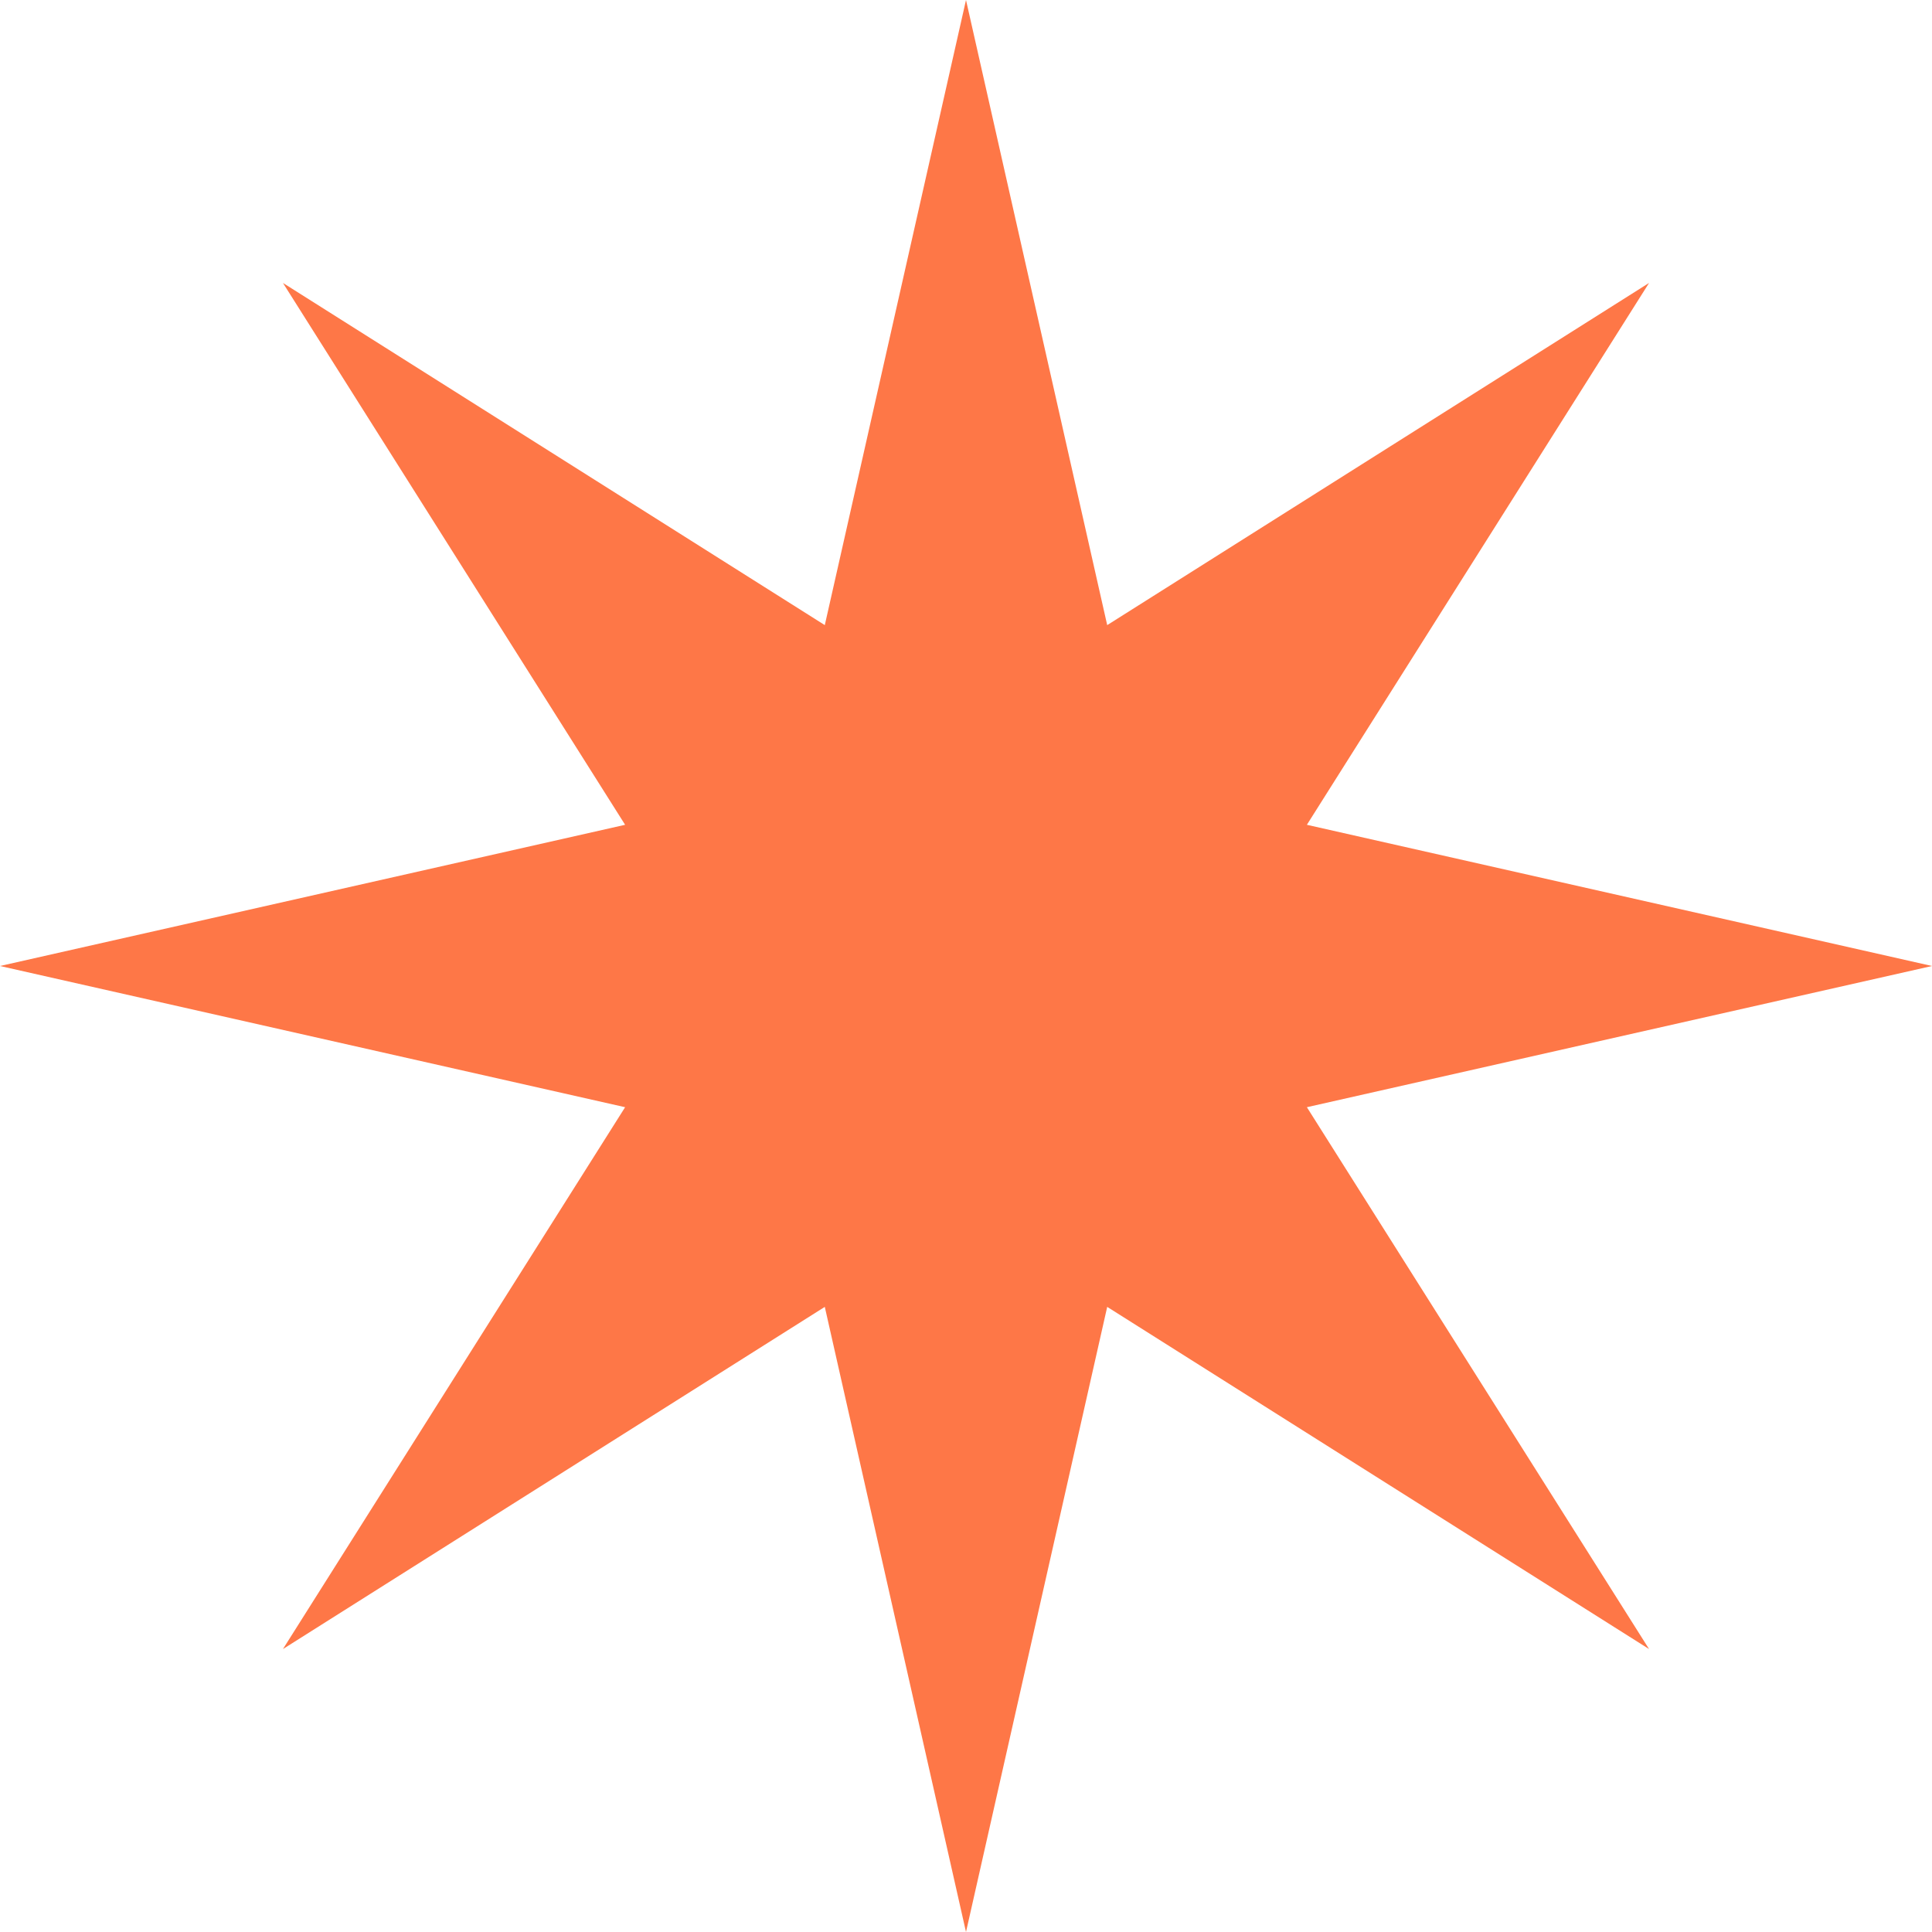 <svg width="91" height="91" viewBox="0 0 91 91" fill="none" xmlns="http://www.w3.org/2000/svg">
<path id="Star 1" d="M45.5 0L52.151 29.444L77.673 13.327L61.556 38.849L91 45.5L61.556 52.151L77.673 77.673L52.151 61.556L45.5 91L38.849 61.556L13.327 77.673L29.444 52.151L0 45.5L29.444 38.849L13.327 13.327L38.849 29.444L45.5 0Z" fill="#FE7747"/>
</svg>
